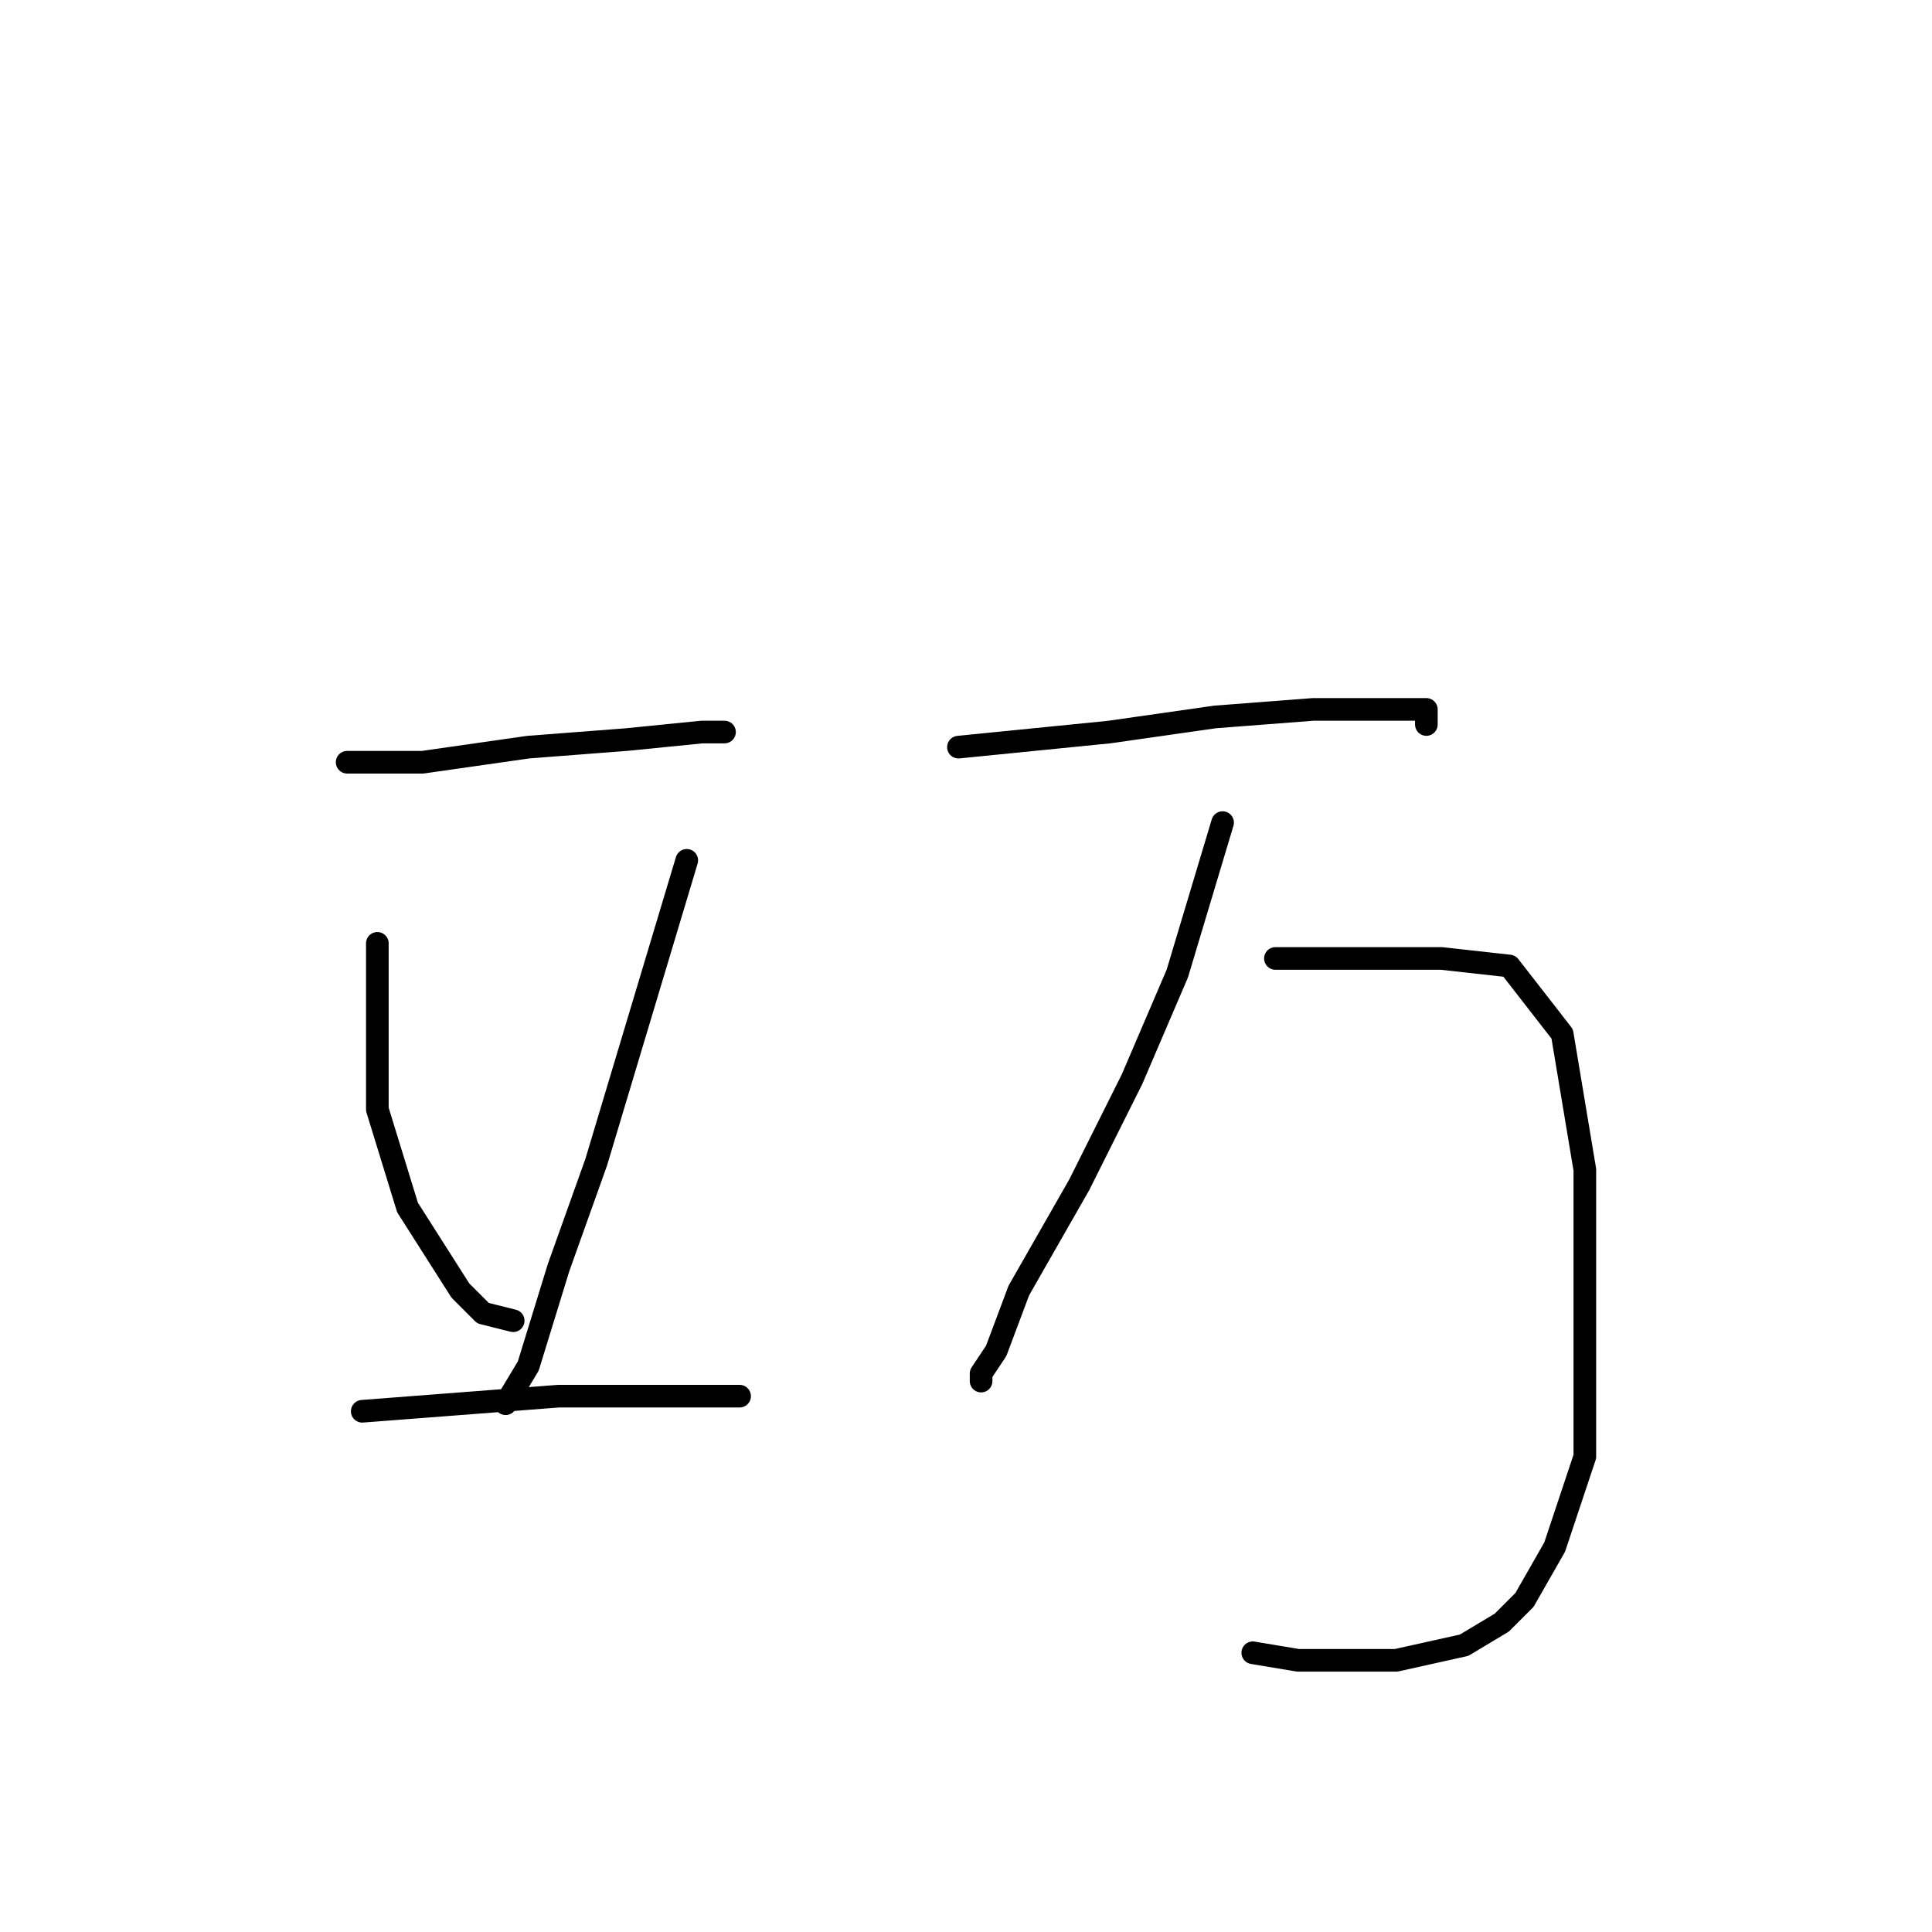 <?xml version="1.0" standalone="no"?>
    <svg width="256" height="256" xmlns="http://www.w3.org/2000/svg" version="1.1">
    <polyline stroke="black" stroke-width="3" stroke-linecap="round" fill="transparent" stroke-linejoin="round" points="46 101 51 101 56 101 70 99 83 98 93 97 96 97 96 97 " />
        <polyline stroke="black" stroke-width="3" stroke-linecap="round" fill="transparent" stroke-linejoin="round" points="50 125 50 130 50 135 50 147 54 160 61 171 64 174 68 175 68 175 " />
        <polyline stroke="black" stroke-width="3" stroke-linecap="round" fill="transparent" stroke-linejoin="round" points="91 114 85 134 79 154 74 168 70 181 67 186 67 186 " />
        <polyline stroke="black" stroke-width="3" stroke-linecap="round" fill="transparent" stroke-linejoin="round" points="48 187 61 186 74 185 90 185 98 185 98 185 " />
        <polyline stroke="black" stroke-width="3" stroke-linecap="round" fill="transparent" stroke-linejoin="round" points="127 99 137 98 147 97 161 95 174 94 179 94 183 94 189 94 189 96 189 96 " />
        <polyline stroke="black" stroke-width="3" stroke-linecap="round" fill="transparent" stroke-linejoin="round" points="162 109 159 119 156 129 150 143 143 157 135 171 132 179 130 182 130 183 130 183 " />
        <polyline stroke="black" stroke-width="3" stroke-linecap="round" fill="transparent" stroke-linejoin="round" points="169 127 180 127 191 127 200 128 207 137 210 155 210 175 210 193 206 205 202 212 199 215 194 218 185 220 172 220 166 219 166 219 " />
        </svg>
